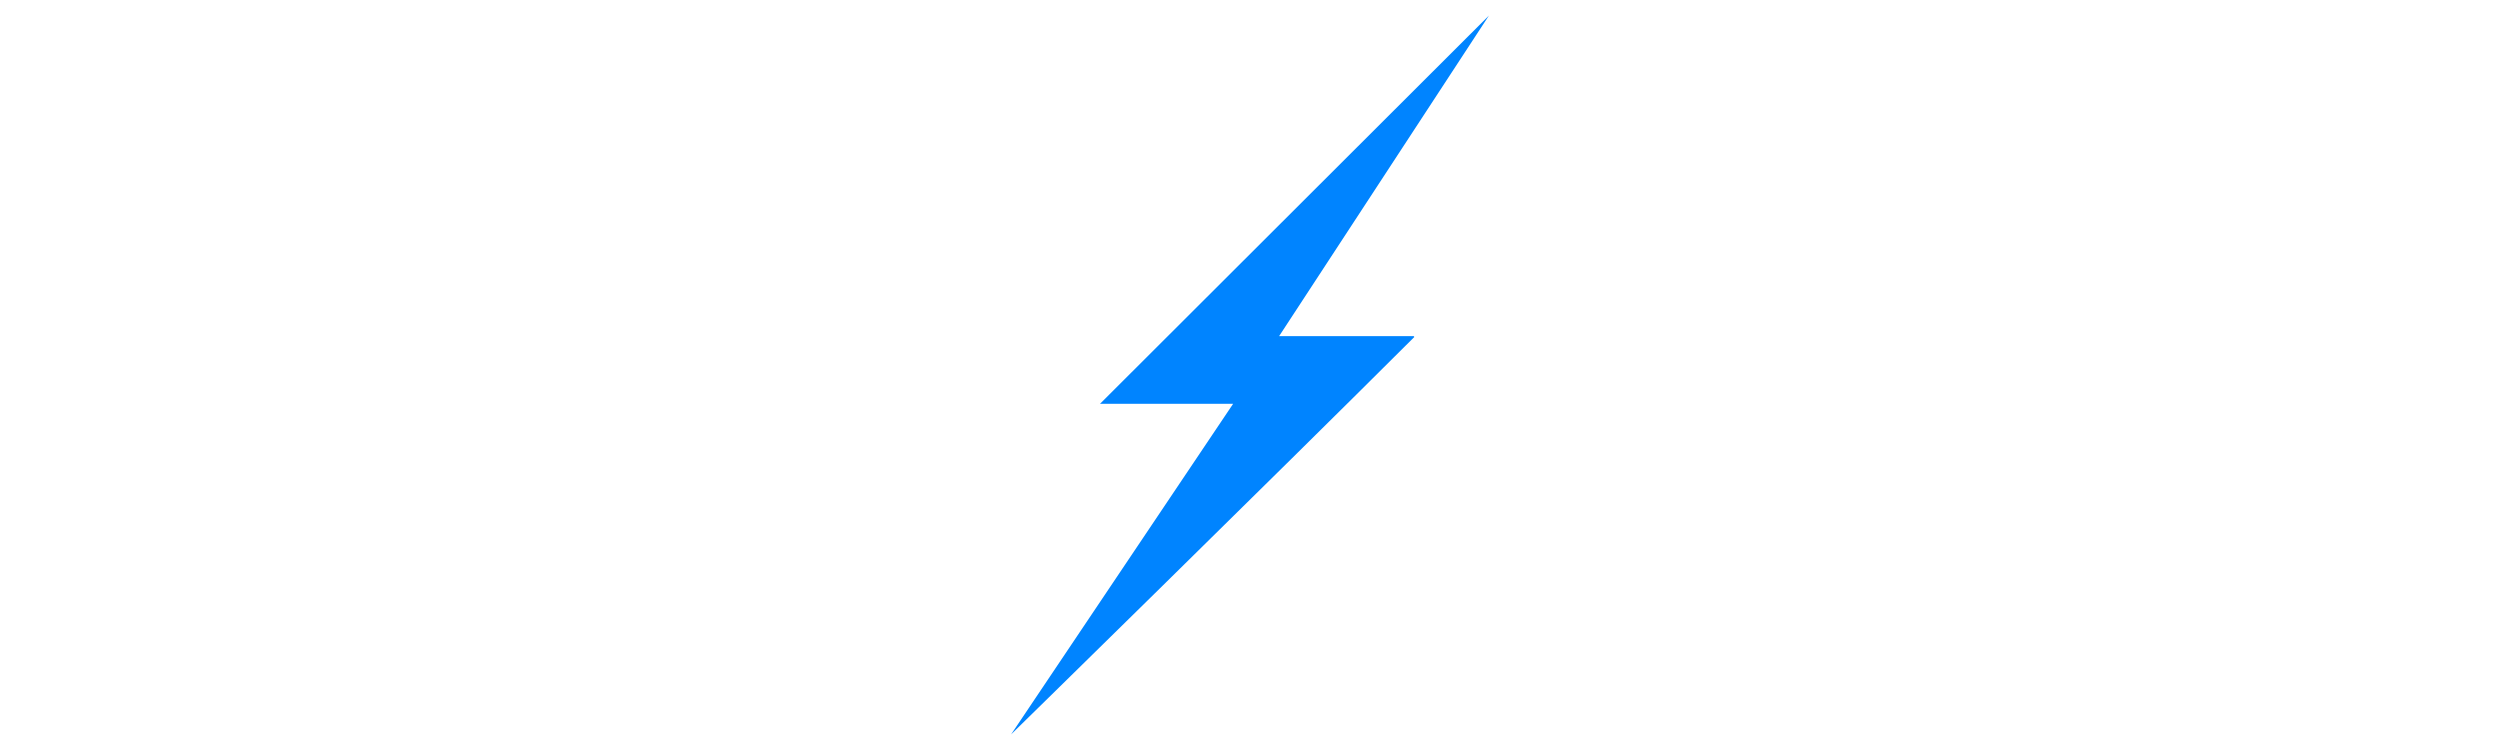 <svg xmlns="http://www.w3.org/2000/svg" viewBox="0 0 400 120"><defs><style>.cls-1{fill:#0084ff;}.cls-2{fill:none;}</style></defs><g id="Layer_2" data-name="Layer 2"><g id="Layer_1-2" data-name="Layer 1"><path class="cls-1" d="M226.2,53.78H204.66L238.23,2.49,176,64.61H197.3l-35.53,52.9s42.09-41.21,64.52-63.59Z"/><rect class="cls-2" width="400" height="120"/></g></g></svg>